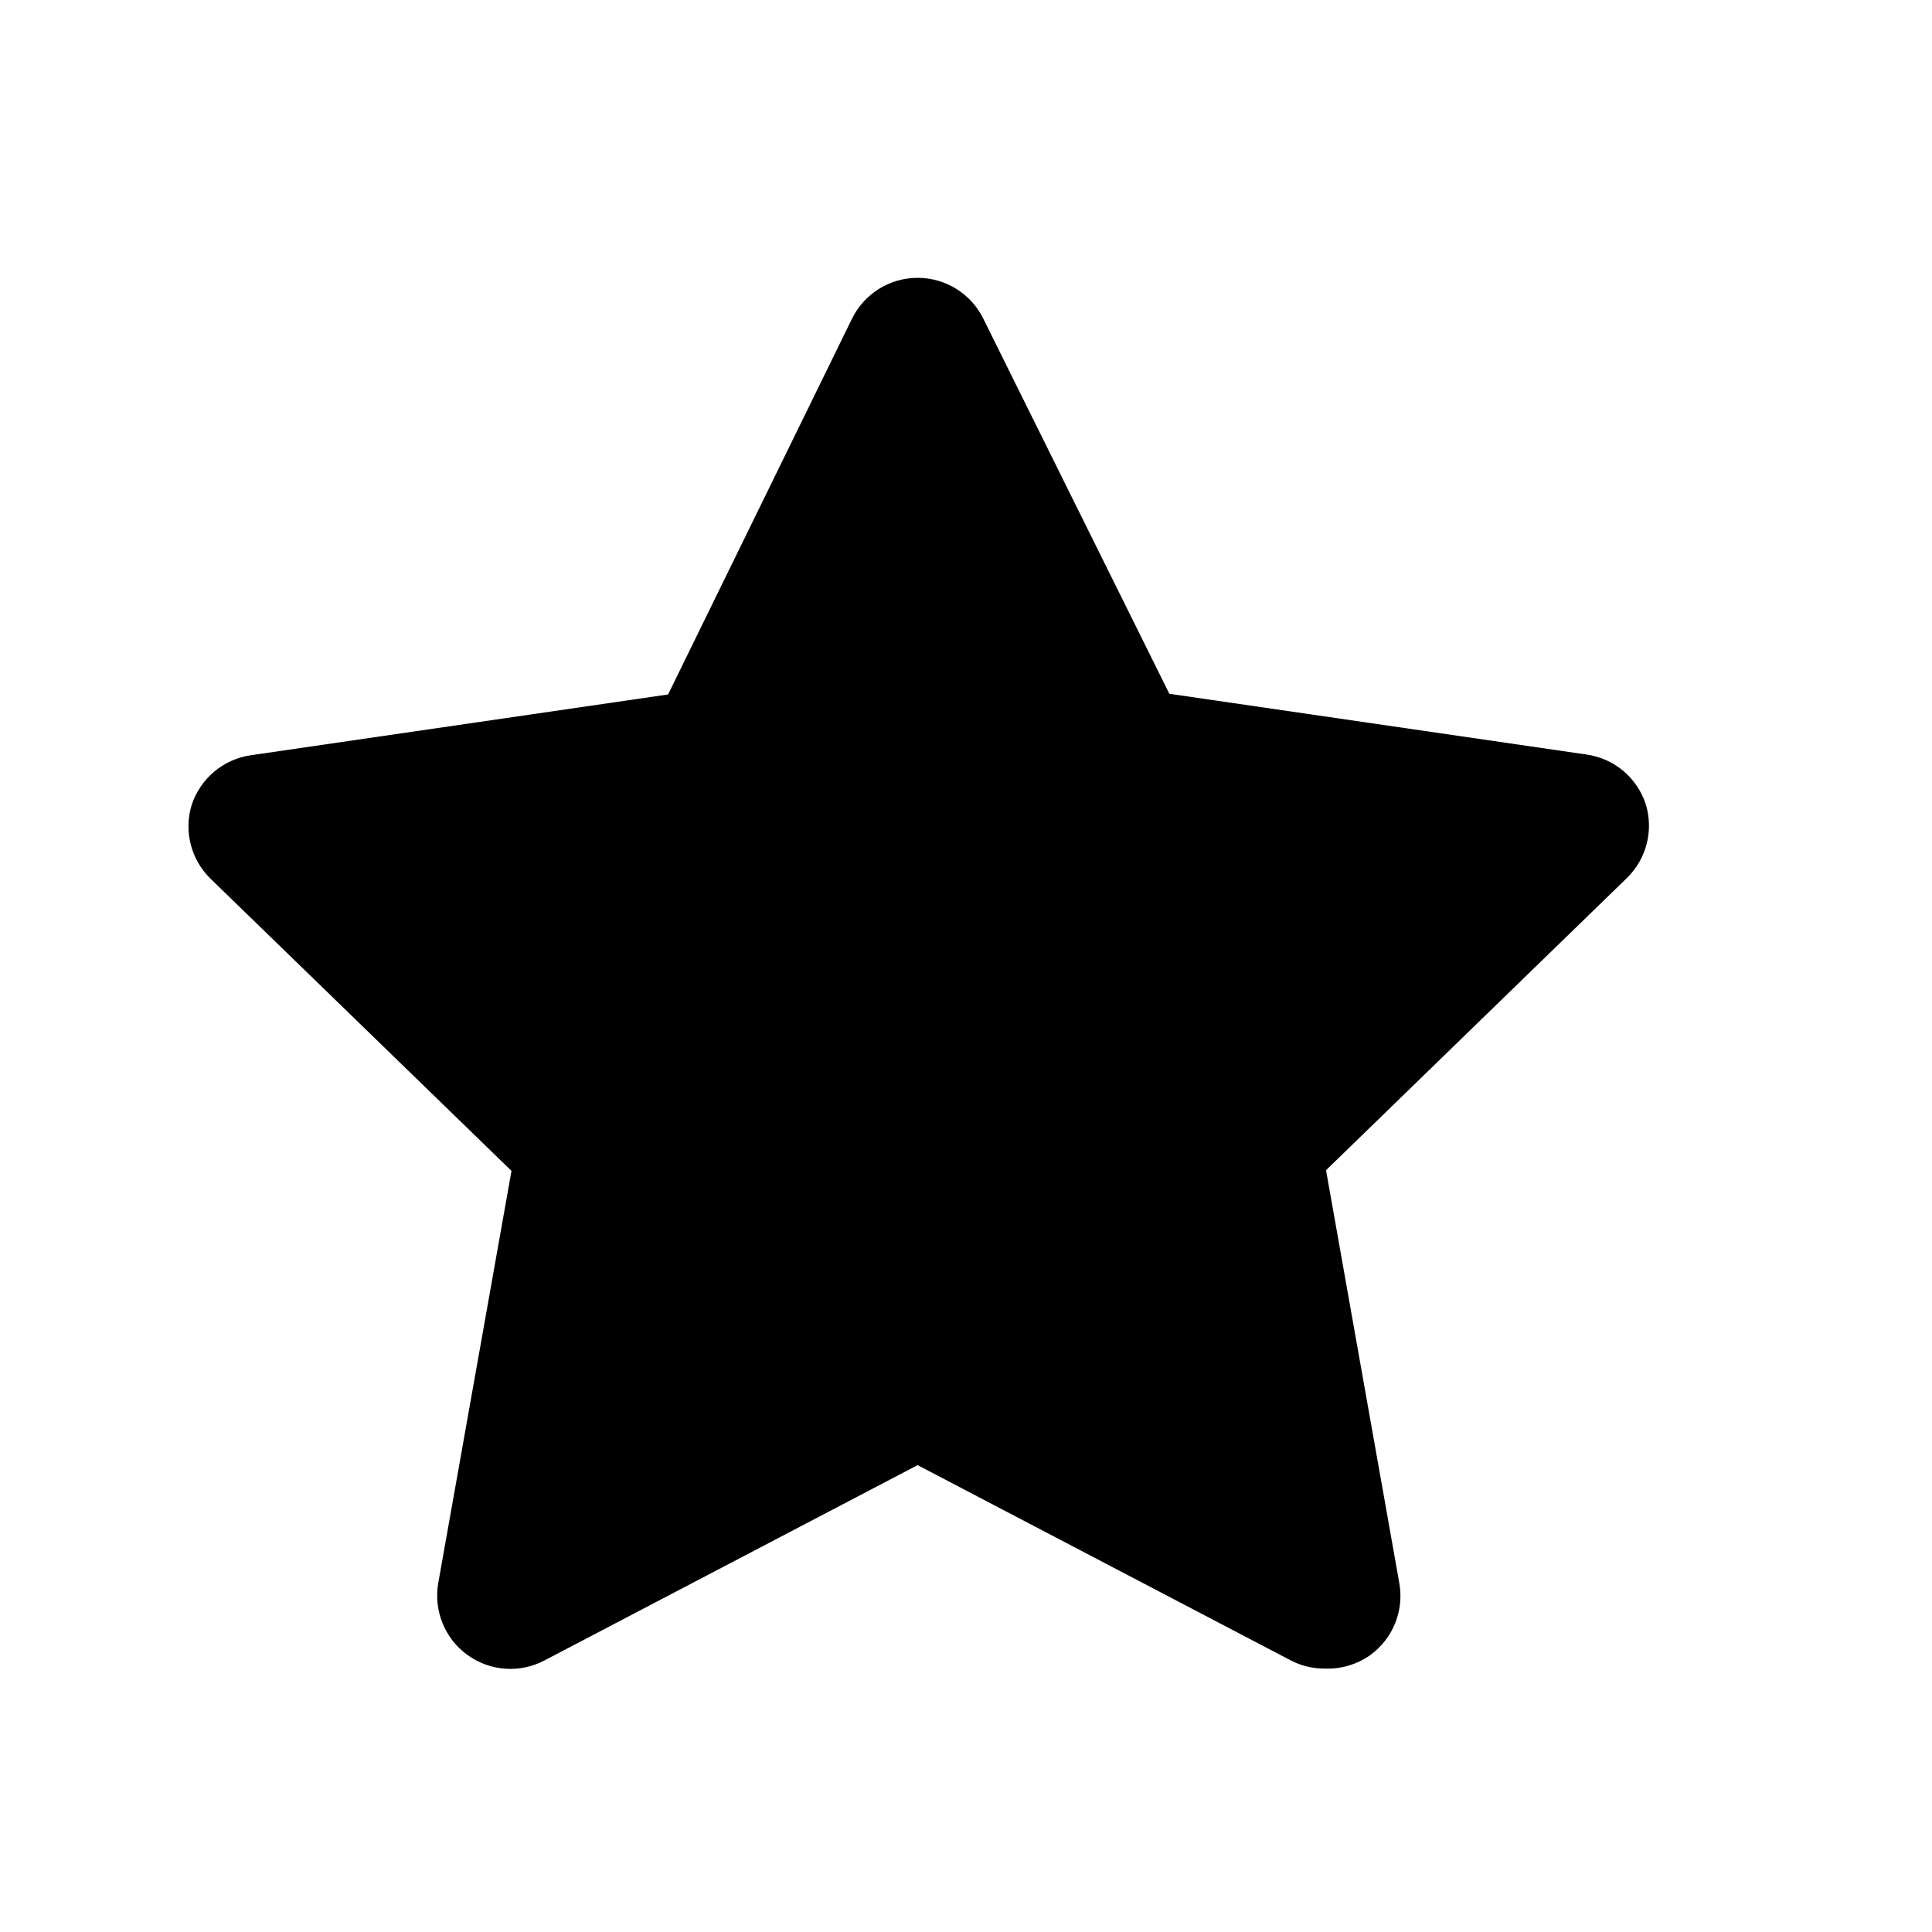 <svg xmlns="http://www.w3.org/2000/svg" xmlns:xlink="http://www.w3.org/1999/xlink" fill="none" version="1.1" width="20" height="20" viewBox="0 0 20 20"><defs><clipPath id="master_svg0_806_0636"><rect x="0" y="0" width="20" height="20" rx="0"/></clipPath><clipPath id="master_svg1_806_0637"><rect x="0" y="0" width="20" height="20" rx="0"/></clipPath><clipPath id="master_svg2_806_0638"><rect x="-0.5" y="0" width="20" height="20" rx="0"/></clipPath></defs><g clip-path="url(#master_svg0_806_0636)"><g clip-path="url(#master_svg1_806_0637)"><g clip-path="url(#master_svg2_806_0638)"><g><g><g transform="matrix(6.123234262925839e-17,1,-1,6.123234262925839e-17,19.954,-17.227)" style="opacity:0;"><rect x="18.591" y="1.364" width="18.182" height="18.182" rx="0" fill="#000000" fill-opacity="1"/></g><g><path d="M13.711,17.273C13.59,17.273,13.471,17.245,13.363,17.189L9.499,15.167L5.636,17.189C5.38,17.324,5.07,17.301,4.836,17.13C4.603,16.96,4.487,16.671,4.537,16.386L5.295,12.121L2.174,9.091C1.975,8.893,1.902,8.601,1.984,8.333C2.074,8.059,2.312,7.859,2.598,7.818L6.916,7.189L8.818,3.303C8.944,3.042,9.209,2.876,9.499,2.876C9.79,2.876,10.055,3.042,10.181,3.303L12.105,7.182L16.424,7.811C16.71,7.851,16.948,8.051,17.037,8.326C17.119,8.594,17.046,8.885,16.848,9.083L13.727,12.114L14.484,16.379C14.539,16.669,14.421,16.964,14.181,17.136C14.044,17.232,13.879,17.28,13.711,17.273Z" fill="#000000" fill-opacity="1"/></g></g></g></g></g></g></svg>
